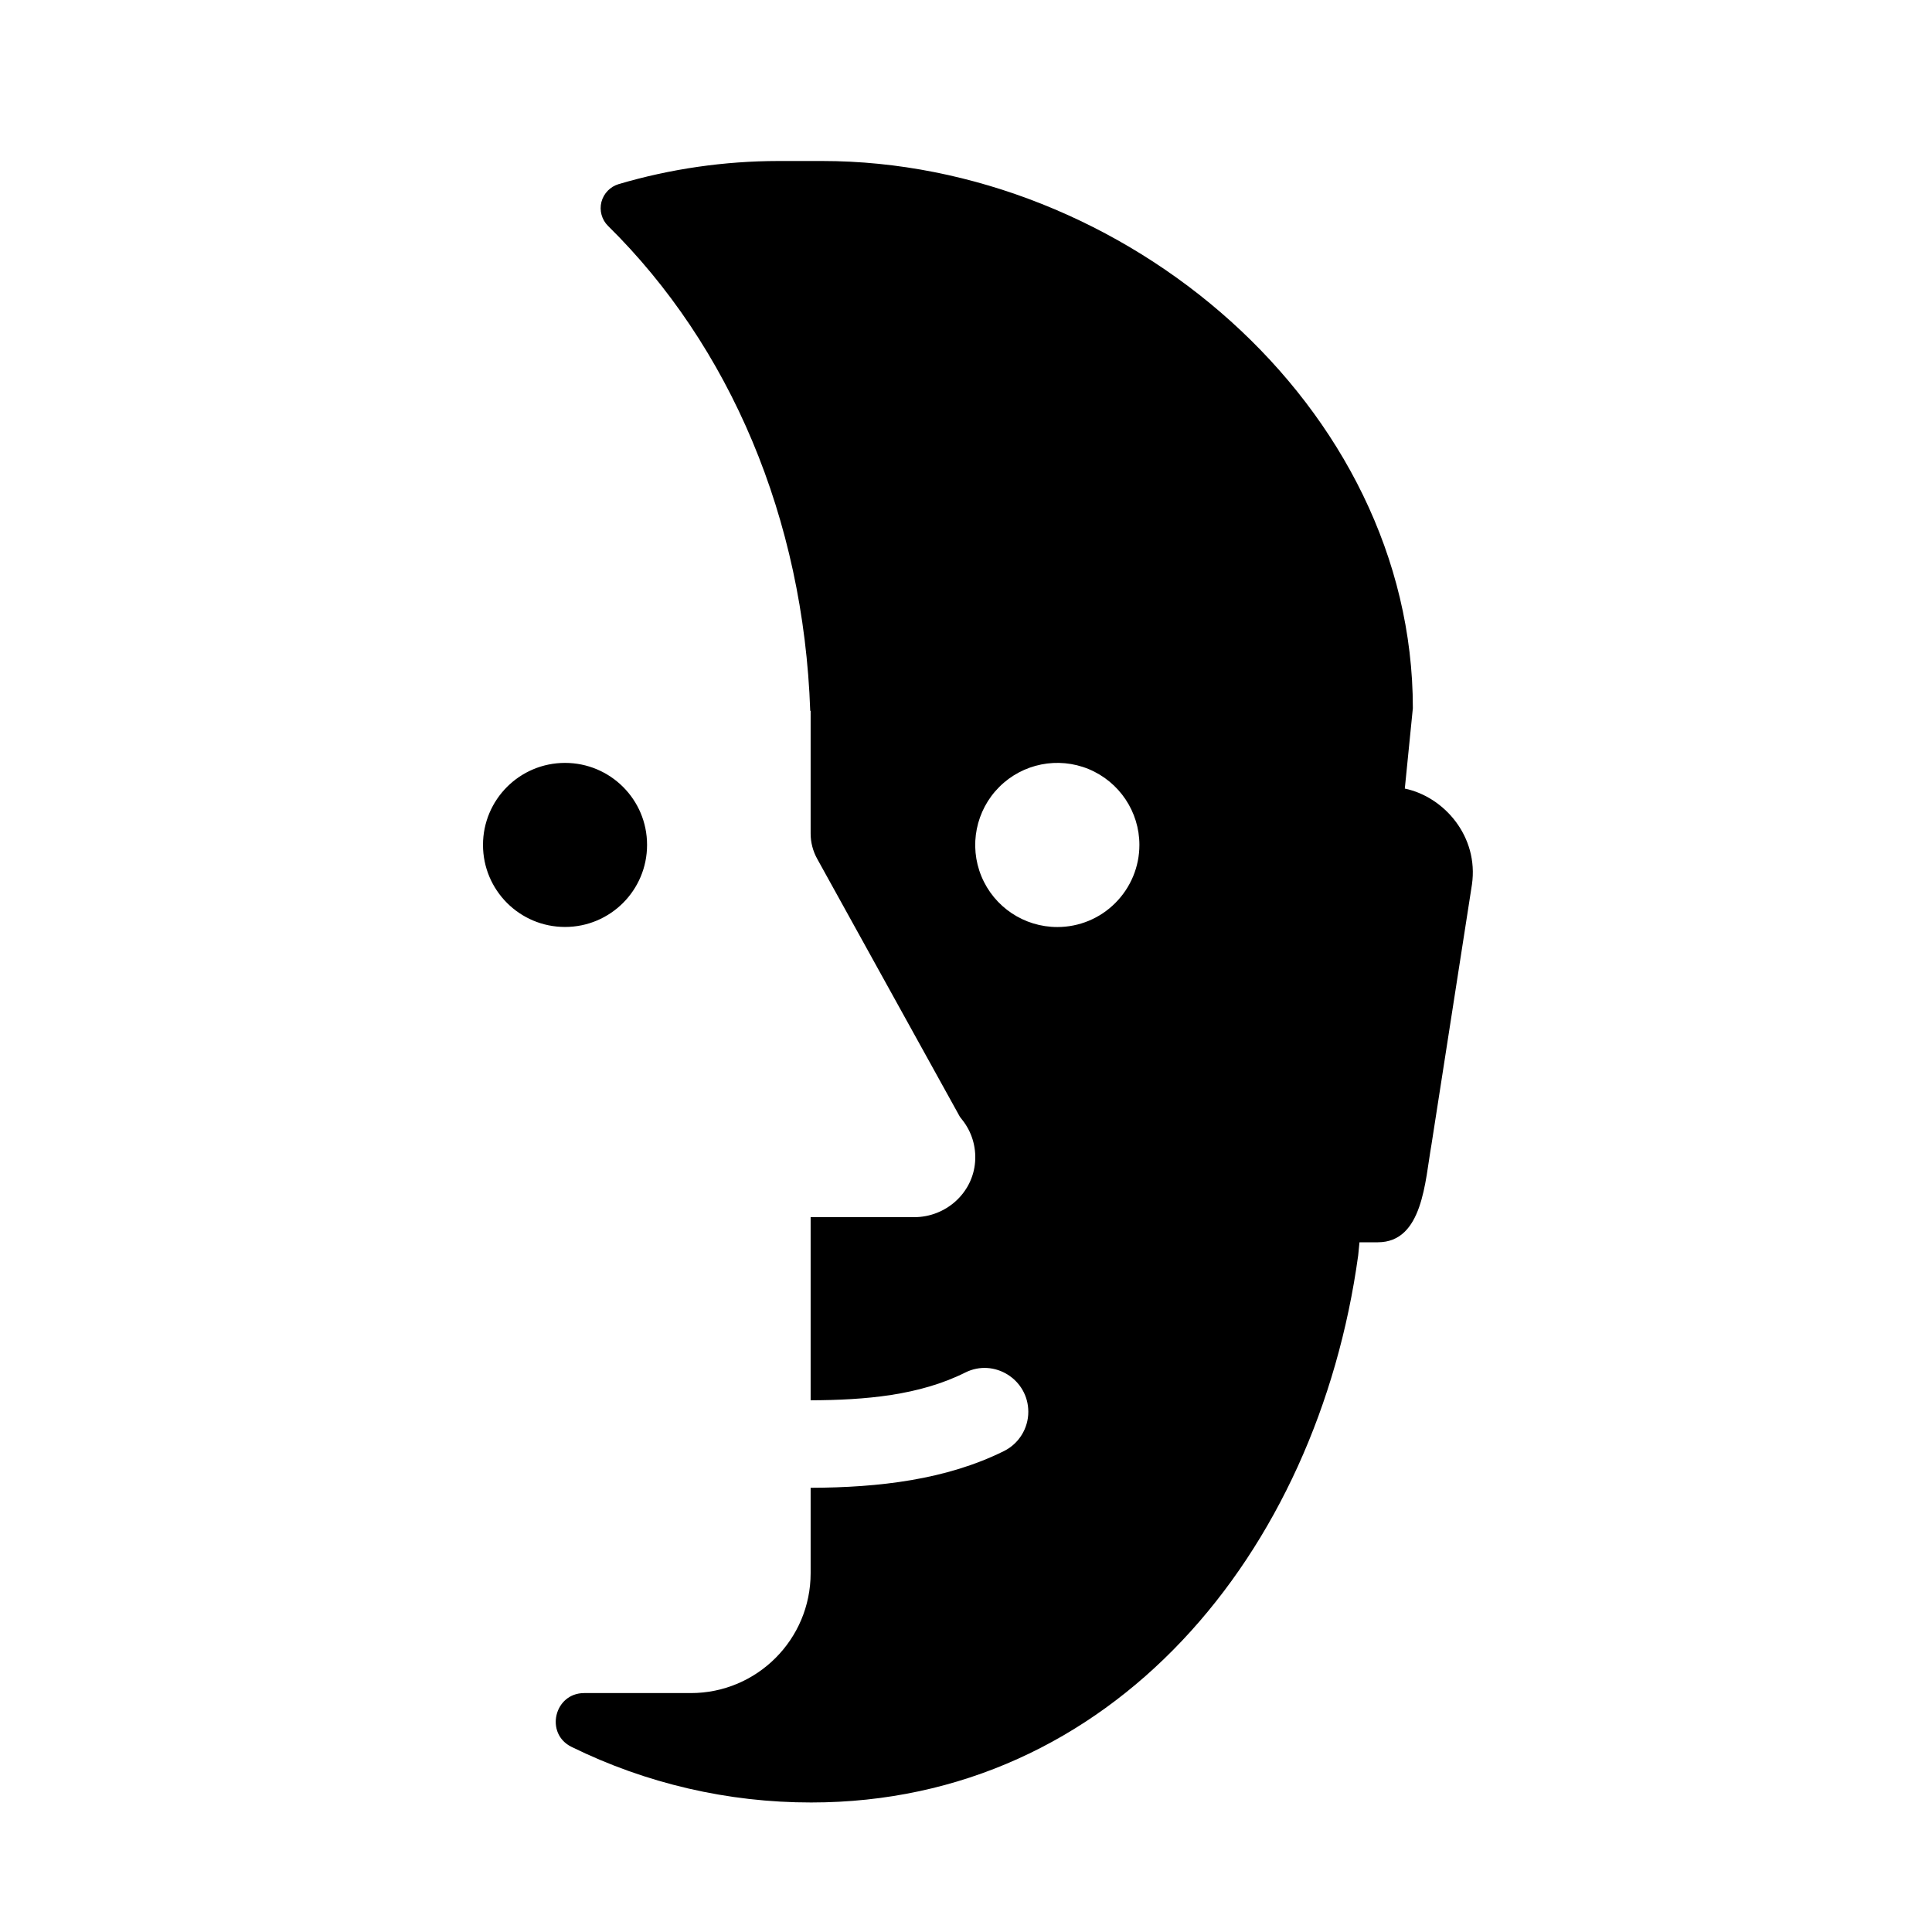 <svg width="24" height="24" viewBox="0 0 24 24" fill="currentColor" xmlns="http://www.w3.org/2000/svg">
<path fill-rule="evenodd" clip-rule="evenodd" d="M8.038 10.496C8.038 11.059 7.582 11.515 7.019 11.515C6.456 11.515 6 11.059 6 10.496C6 9.933 6.456 9.477 7.019 9.477C7.582 9.477 8.039 9.933 8.038 10.496ZM17.451 9.796L17.551 8.797C17.551 5.043 13.965 2 10.213 2H9.669C8.998 2.001 8.33 2.097 7.686 2.287C7.581 2.318 7.499 2.402 7.471 2.509C7.444 2.615 7.475 2.729 7.553 2.806C9.068 4.299 9.982 6.439 10.065 8.83H10.07V10.355C10.07 10.464 10.098 10.571 10.15 10.666L11.924 13.873L11.951 13.908C12.07 14.056 12.128 14.244 12.113 14.434C12.083 14.824 11.747 15.12 11.357 15.12H10.07V17.395C10.751 17.392 11.42 17.335 11.991 17.05C12.351 16.87 12.774 17.136 12.774 17.538C12.774 17.744 12.657 17.933 12.473 18.025C11.756 18.381 10.924 18.479 10.07 18.482V19.543C10.07 20.365 9.404 21.032 8.582 21.032H7.257C6.885 21.032 6.766 21.536 7.099 21.7C8.026 22.156 9.044 22.392 10.077 22.391C13.814 22.391 16.364 19.294 16.872 15.594L16.888 15.432H17.116C17.677 15.432 17.702 14.668 17.782 14.22L18.285 10.988C18.371 10.393 17.941 9.898 17.451 9.796ZM13.135 11.516C12.722 11.516 12.35 11.268 12.192 10.887C12.034 10.506 12.122 10.067 12.413 9.776C12.705 9.484 13.143 9.397 13.524 9.554C13.905 9.712 14.154 10.084 14.154 10.496C14.154 10.767 14.046 11.026 13.855 11.217C13.664 11.409 13.405 11.516 13.135 11.516Z" fill="currentColor"/>
</svg>
